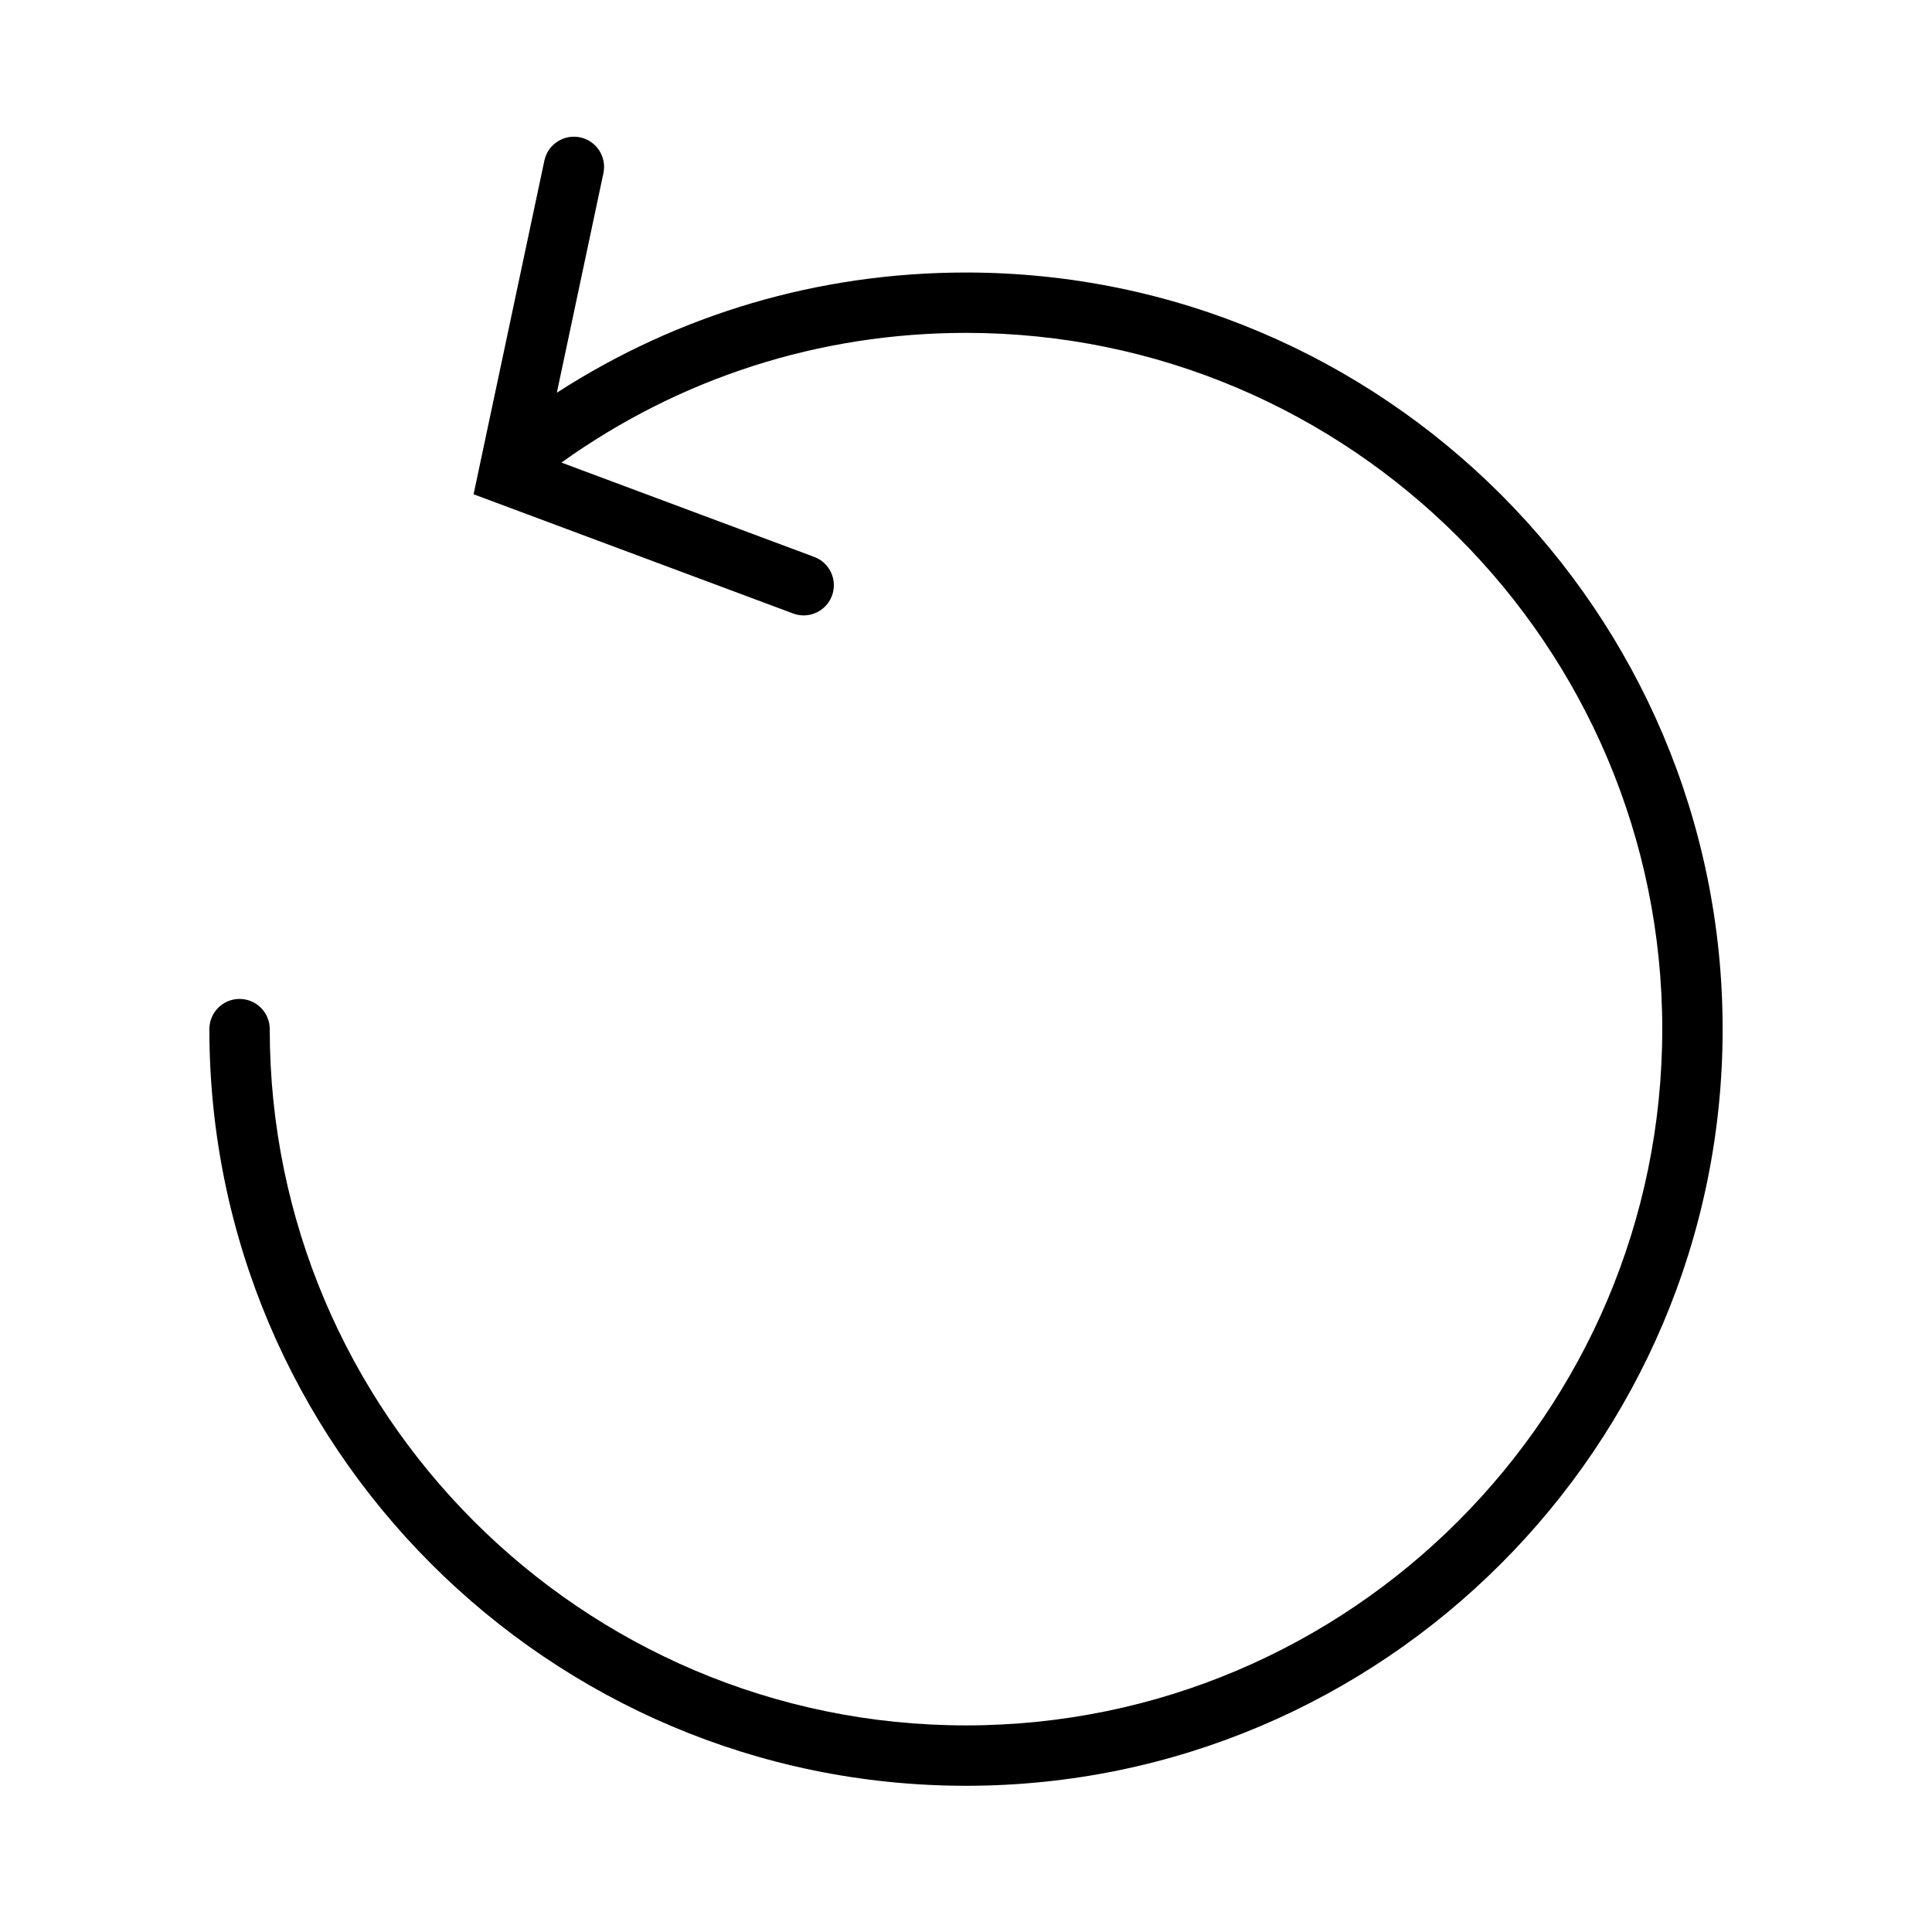 <?xml version="1.0" encoding="utf-8"?>
<!-- Generator: Adobe Illustrator 16.0.3, SVG Export Plug-In . SVG Version: 6.00 Build 0)  -->
<!DOCTYPE svg PUBLIC "-//W3C//DTD SVG 1.1//EN" "http://www.w3.org/Graphics/SVG/1.1/DTD/svg11.dtd">
<svg version="1.1" id="Layer_1" xmlns="http://www.w3.org/2000/svg" xmlns:xlink="http://www.w3.org/1999/xlink" x="0px" y="0px"
	 width="128px" height="128px" viewBox="0 0 128 128" enable-background="new 0 0 128 128" xml:space="preserve">
<g>
	<g>
		<path d="M64,18.055c-9.727,0-19.029,2.749-27.108,7.964l3.086-14.547c0.229-1.081-0.46-2.142-1.541-2.371
			c-1.08-0.229-2.143,0.461-2.371,1.542l-4.69,22.104l21.17,7.898c0.23,0.086,0.467,0.127,0.699,0.127
			c0.811,0,1.573-0.498,1.874-1.302c0.386-1.034-0.14-2.187-1.175-2.573l-16.748-6.25c7.849-5.619,17.096-8.593,26.804-8.593
			c25.436,0,46.129,20.693,46.129,46.127c0,25.436-20.693,46.131-46.129,46.131S17.871,93.617,17.871,68.182c0-1.104-0.896-2-2-2
			s-2,0.896-2,2c0,27.642,22.487,50.131,50.129,50.131s50.129-22.489,50.129-50.131C114.129,40.542,91.642,18.055,64,18.055z"/>
	</g>
</g>
</svg>
